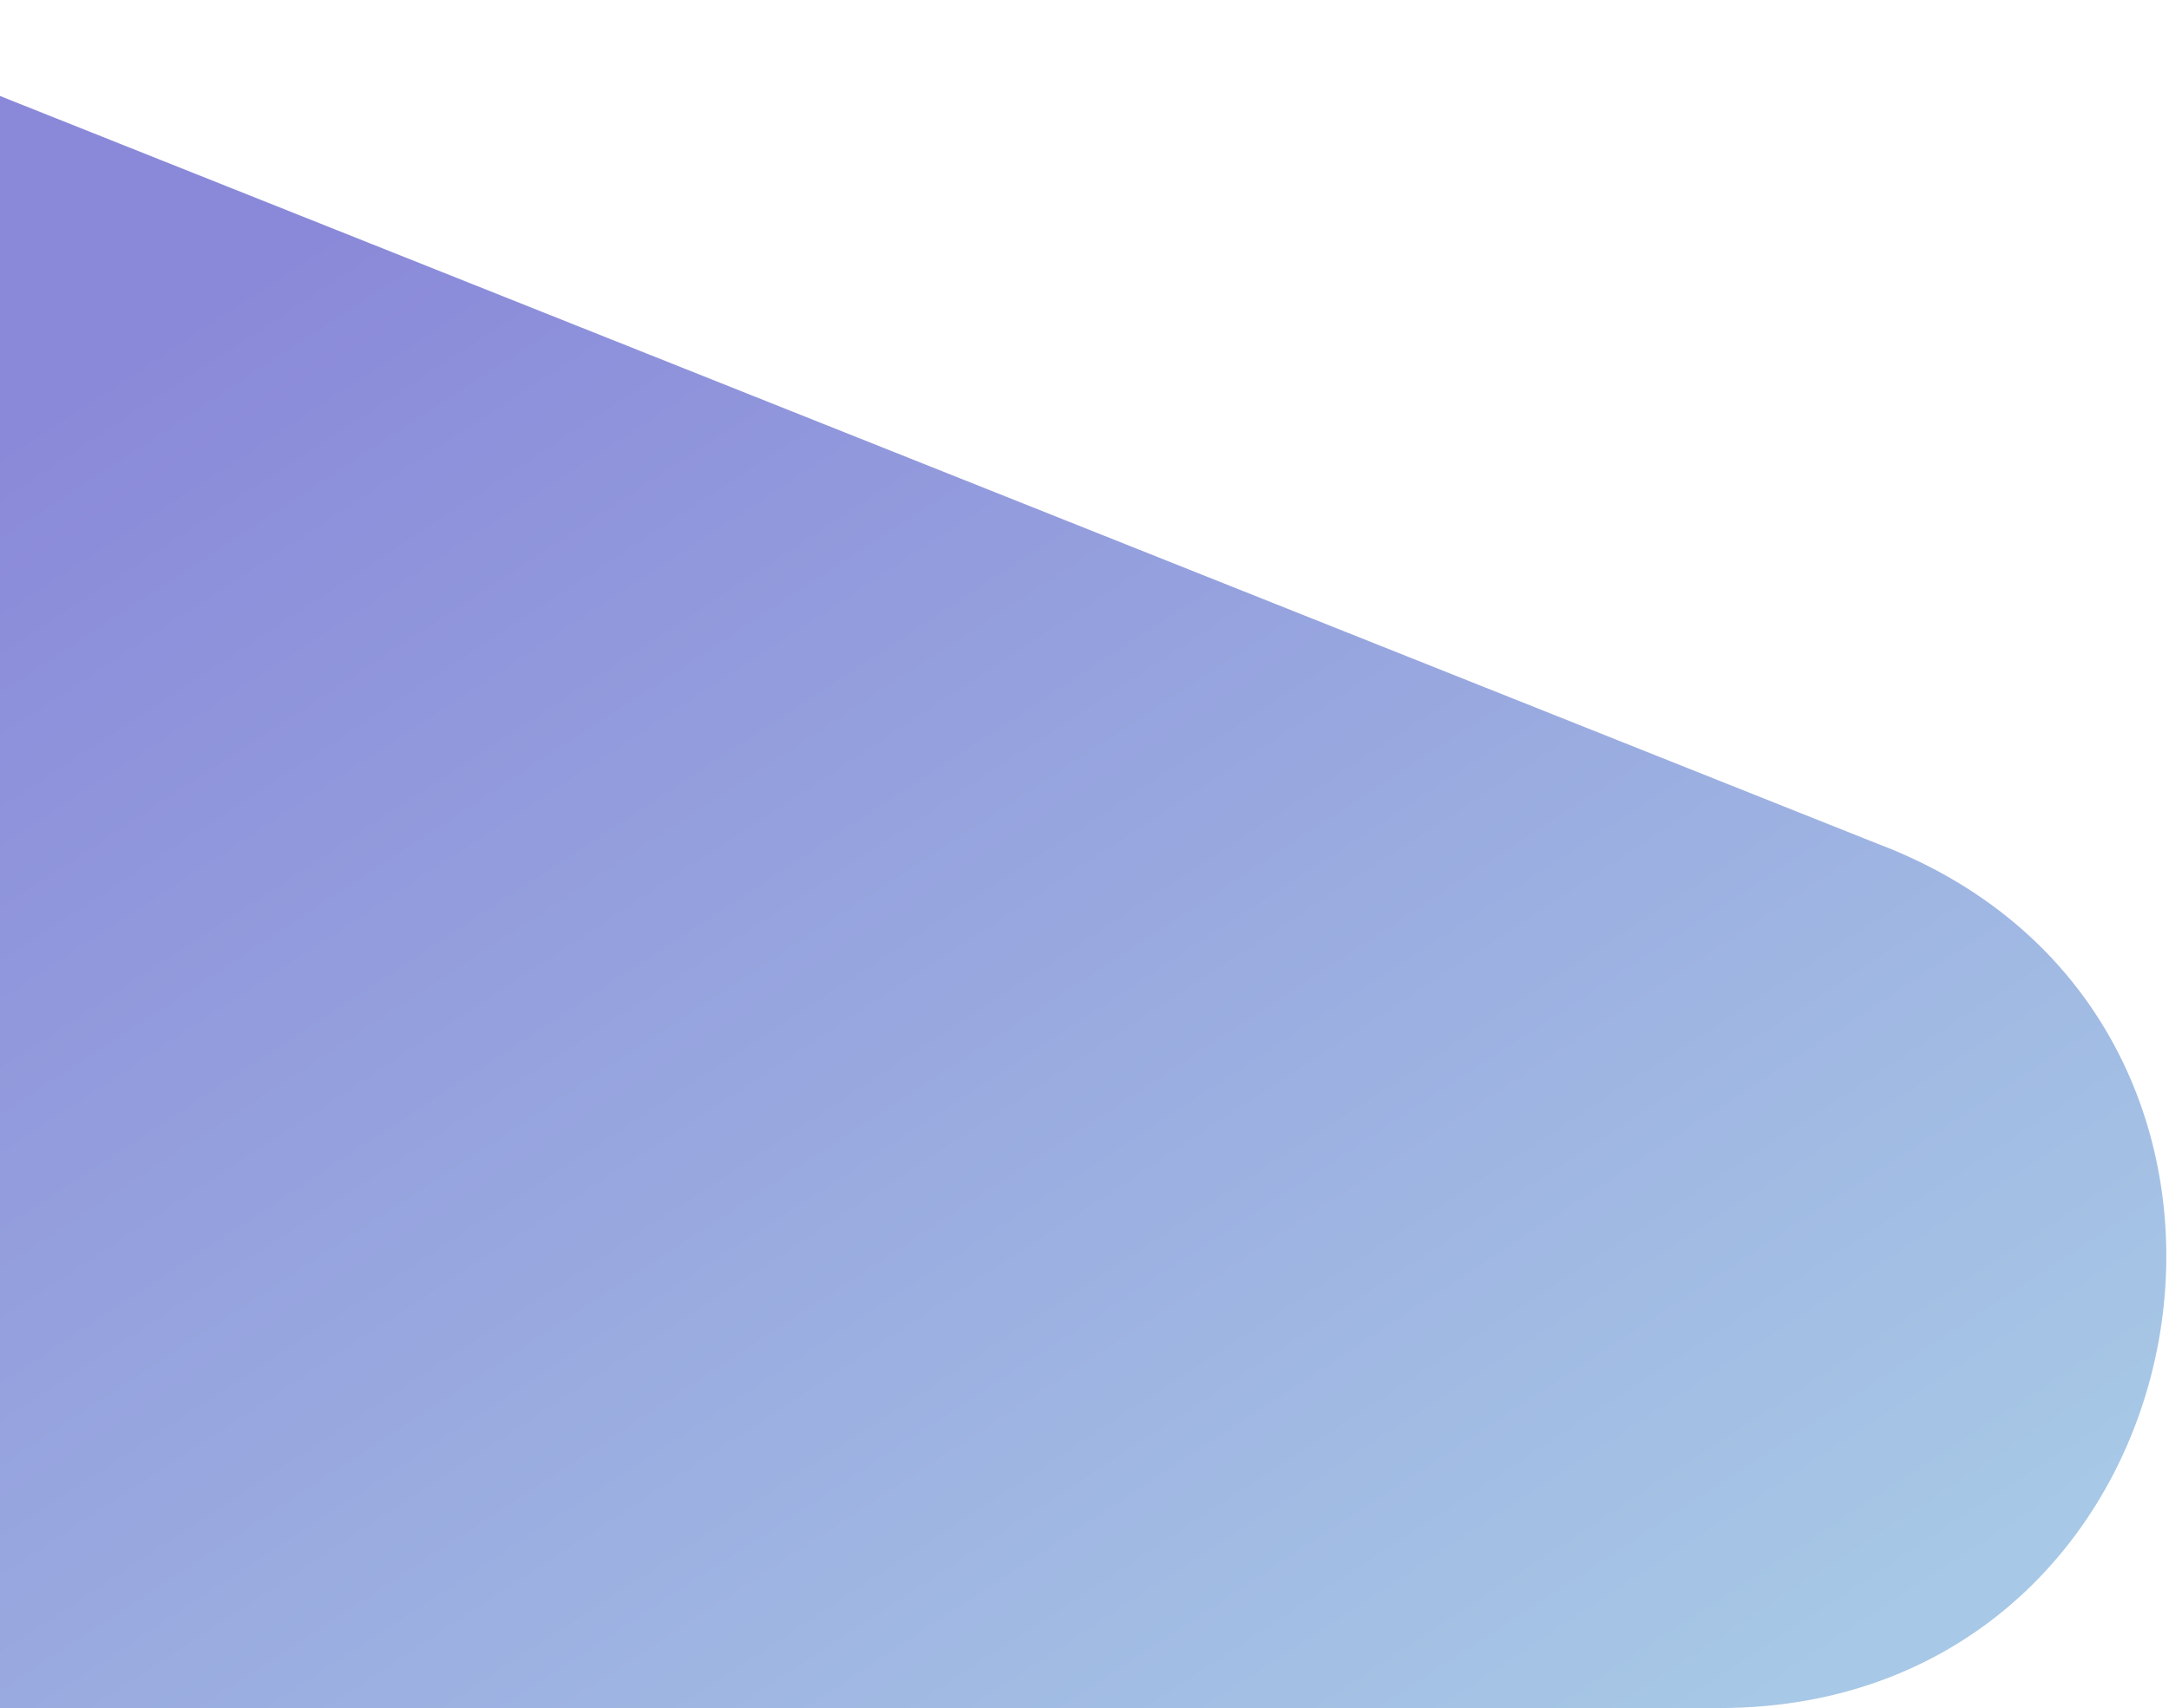 <svg width="711" height="560" viewBox="0 0 711 560" fill="none" xmlns="http://www.w3.org/2000/svg">
<path d="M-79 0L615.304 276.568V276.568C767.601 334.146 726.333 560 563.516 560L-79 560L-79 0Z" fill="url(#paint0_linear_88_442)"/>
<defs>
<linearGradient id="paint0_linear_88_442" x1="-79" y1="197.09" x2="284.644" y2="751.359" gradientUnits="userSpaceOnUse">
<stop stop-color="#8A89D9"/>
<stop offset="1" stop-color="#A7C8E6"/>
</linearGradient>
</defs>
</svg>

